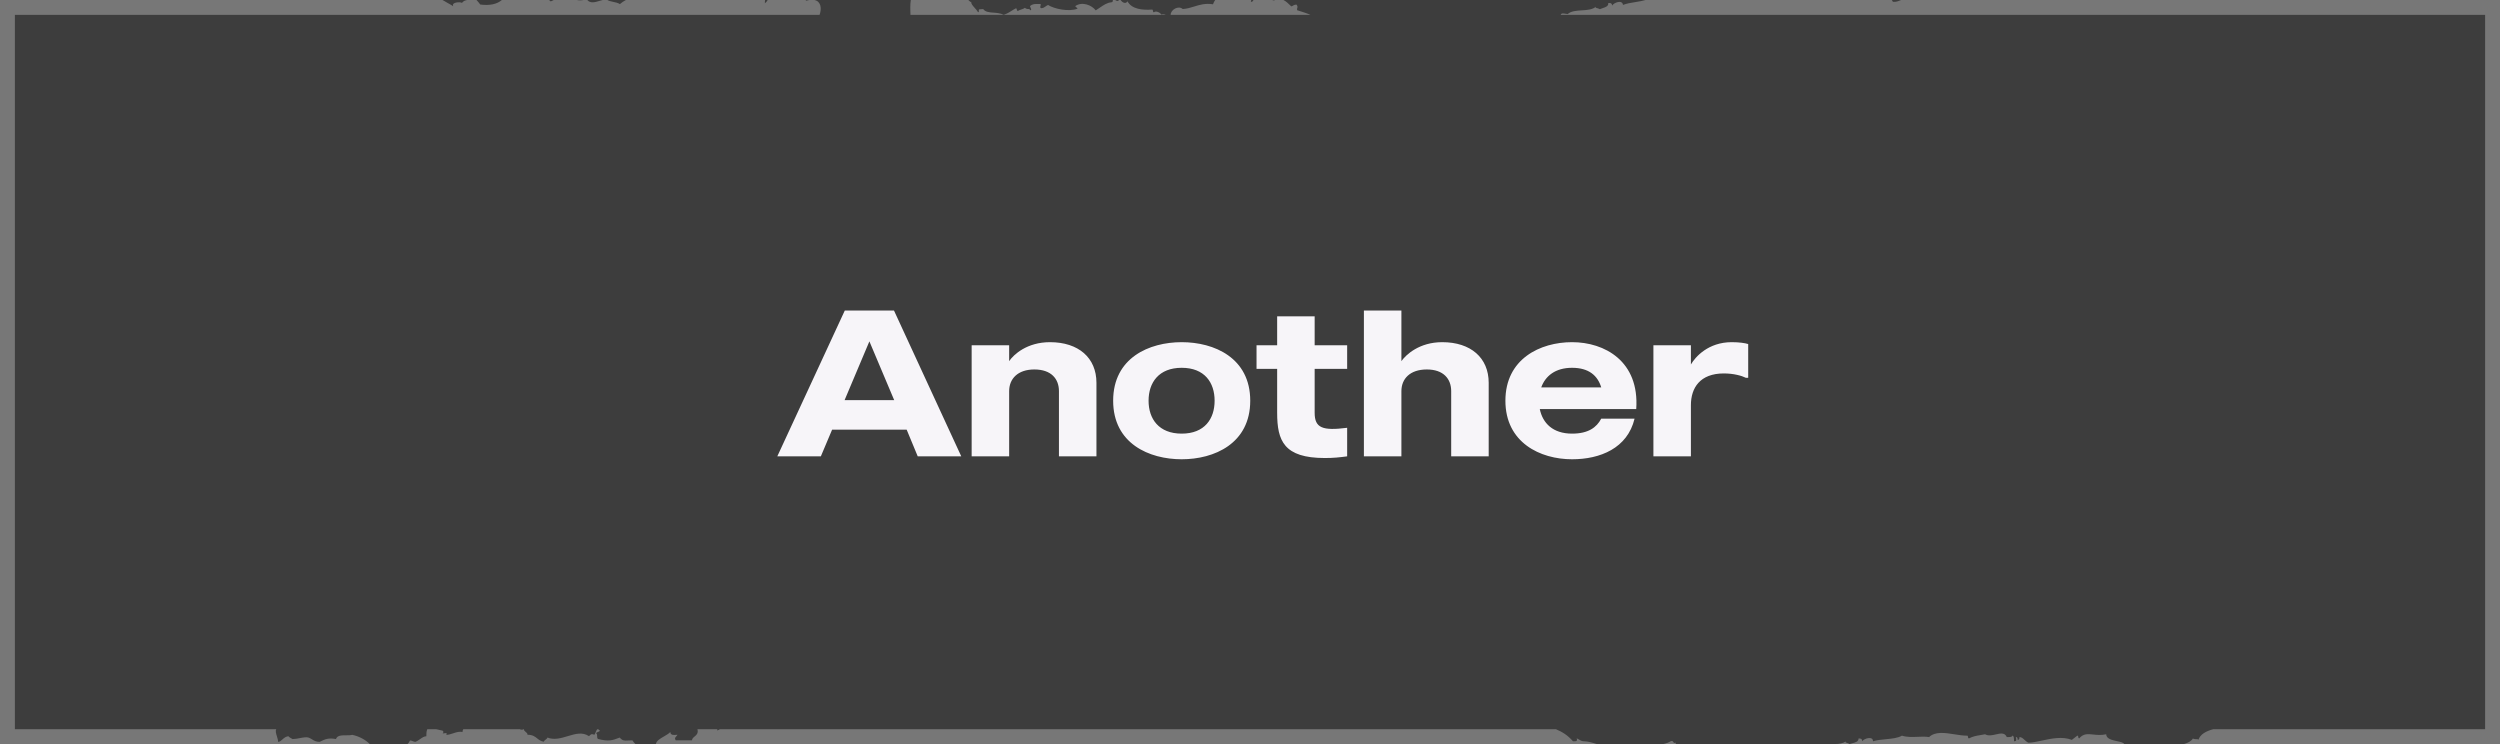 <svg width="168" height="50" viewBox="0 0 168 50" fill="none" xmlns="http://www.w3.org/2000/svg">
<rect x="0" y="0" width="168" height="50" fill="#333333" stroke="none"/>
<rect width="168" height="50" fill="white" fill-opacity="0.05"/>
<path fill-rule="evenodd" clip-rule="evenodd" d="M85.671 0H86.251C86.433 0.094 86.596 0.255 86.729 0.386C86.743 0.4 86.756 0.413 86.77 0.426C86.82 0.423 86.847 0.405 86.88 0.384C86.926 0.354 86.981 0.318 87.123 0.309C87.21 0.42 87.197 0.466 87.179 0.529C87.168 0.568 87.155 0.613 87.163 0.685C87.507 0.792 87.799 0.883 88.066 1H78.667C78.666 0.641 79.213 0.35 79.476 0.607C79.767 0.589 80.012 0.513 80.257 0.436C80.626 0.322 80.994 0.208 81.514 0.288C81.548 0.182 81.599 0.087 81.661 0H84.082C84.074 0.042 84.065 0.084 84.056 0.126C84.184 0.118 84.205 0.065 84.231 0H84.531C84.531 0.001 84.531 0.001 84.531 0.002C84.541 0.001 84.552 0.001 84.562 0H85.497C85.523 0.019 85.564 0.03 85.63 0.026C85.644 0.017 85.658 0.008 85.671 0ZM75.205 0H75.303C75.456 0.216 75.672 0.265 75.764 0.087C76.066 0.635 76.803 0.683 77.408 0.644C77.469 0.64 77.474 0.687 77.479 0.734C77.484 0.781 77.489 0.828 77.549 0.824C77.66 0.723 77.912 0.801 78.053 0.981C78.161 0.931 78.251 0.962 78.34 1H61.182C61.169 0.68 61.157 0.338 61.206 0H65.07C65.151 0.083 65.235 0.15 65.269 0.138C65.251 0.251 65.369 0.384 65.497 0.527C65.582 0.621 65.671 0.72 65.726 0.821C65.787 0.817 65.782 0.77 65.777 0.723C65.772 0.676 65.767 0.63 65.827 0.626L66.07 0.61C66.227 0.811 66.479 0.83 66.76 0.85C66.983 0.866 67.224 0.884 67.451 0.995C67.673 0.921 67.843 0.814 67.996 0.717C68.087 0.66 68.172 0.606 68.259 0.565C68.319 0.562 68.322 0.585 68.325 0.62C68.329 0.655 68.334 0.702 68.4 0.745C68.455 0.695 68.543 0.665 68.632 0.636C68.72 0.607 68.808 0.578 68.864 0.527C68.995 0.613 69.055 0.609 69.101 0.606C69.146 0.603 69.177 0.601 69.247 0.691C69.328 0.686 69.292 0.605 69.256 0.523C69.238 0.482 69.22 0.441 69.217 0.41C69.384 0.257 69.567 0.264 69.751 0.27C69.812 0.272 69.873 0.274 69.933 0.27C69.942 0.349 69.925 0.396 69.913 0.431C69.896 0.478 69.888 0.502 69.963 0.551C70.113 0.542 70.166 0.502 70.24 0.448C70.286 0.414 70.339 0.374 70.428 0.333C70.821 0.591 71.819 0.811 72.405 0.585C72.4 0.538 72.367 0.516 72.334 0.495C72.301 0.473 72.269 0.452 72.264 0.405C72.718 0.092 73.353 0.335 73.635 0.696C73.721 0.643 73.806 0.584 73.891 0.526C74.147 0.35 74.403 0.174 74.675 0.157C74.779 0.15 74.786 0.08 74.78 0H74.94C74.955 0.008 74.969 0.017 74.983 0.025C75.055 0.069 75.11 0.102 75.205 0ZM65.269 0.138C65.28 0.133 65.286 0.119 65.283 0.093C65.276 0.108 65.271 0.122 65.269 0.138ZM54.383 0H54.73C55.178 0.093 55.228 0.581 55.075 1H1V49H18.499C18.52 49.004 18.543 49.005 18.567 49.005C18.495 49.116 18.55 49.292 18.607 49.476C18.647 49.605 18.688 49.737 18.688 49.853C18.798 49.853 18.882 49.777 18.976 49.693C19.09 49.59 19.217 49.476 19.417 49.476C19.296 49.476 19.66 49.665 19.66 49.665C19.81 49.665 19.98 49.633 20.146 49.602L20.146 49.602C20.383 49.558 20.61 49.515 20.753 49.571C20.834 49.602 20.902 49.644 20.969 49.686C21.104 49.769 21.239 49.853 21.482 49.853C21.847 49.665 22.09 49.571 22.576 49.665C22.657 49.413 22.953 49.413 23.25 49.413C23.399 49.413 23.547 49.413 23.669 49.382C24.131 49.472 24.593 49.732 24.846 50H1H0V49V1V0H1H29.738C29.849 0.07 29.965 0.134 30.078 0.197C30.212 0.271 30.342 0.343 30.46 0.421C30.309 0.147 30.914 0.108 31.045 0.194C31.139 0.064 31.264 0.023 31.395 0H32.023C32.106 0.088 32.191 0.196 32.276 0.305C32.925 0.388 33.397 0.278 33.727 0H36.89C36.934 0.023 36.974 0.055 37.007 0.098C37.077 0.065 37.147 0.033 37.213 0H38.772C38.908 0.034 39.063 0.028 39.212 0H39.469C39.672 0.243 39.981 0.152 40.302 0.056C40.368 0.037 40.435 0.017 40.502 0H40.821C40.908 0.062 41.05 0.092 41.201 0.124C41.363 0.158 41.535 0.194 41.658 0.275C41.767 0.174 41.904 0.083 42.06 0H51.414C51.413 0.008 51.412 0.016 51.411 0.024C51.404 0.087 51.395 0.155 51.402 0.221V0.221C51.474 0.155 51.547 0.089 51.583 0H54.129C54.146 0.014 54.165 0.029 54.187 0.044C54.257 0.024 54.322 0.01 54.383 0ZM104.879 1C104.906 0.868 105.084 0.901 105.221 0.927C105.274 0.937 105.32 0.946 105.351 0.944C105.573 0.741 105.936 0.718 106.299 0.695C106.662 0.672 107.026 0.648 107.248 0.445C107.179 0.508 107.245 0.526 107.337 0.551C107.394 0.567 107.46 0.585 107.51 0.618C107.568 0.59 107.634 0.568 107.7 0.546C107.899 0.481 108.098 0.415 108.075 0.204C108.196 0.196 108.317 0.188 108.337 0.376C108.438 0.18 109.024 -0.046 109.064 0.33C109.313 0.233 109.612 0.185 109.908 0.138C110.145 0.099 110.379 0.062 110.585 0H127.133C127.159 0.035 127.182 0.074 127.202 0.12C127.404 0.146 127.576 0.078 127.752 0H167H168V1V49V50H167H146.766C147.02 49.923 147.243 49.818 147.367 49.625C147.428 49.672 147.519 49.672 147.595 49.672C147.671 49.672 147.732 49.672 147.732 49.719C147.854 49.341 148.25 49.129 148.738 49H167V1H104.879ZM32.901 49.005L32.886 49H31.138C31.1 49.051 31.078 49.114 31.078 49.194C30.87 49.14 30.662 49.209 30.454 49.278L30.454 49.278C30.297 49.33 30.141 49.382 29.985 49.382C30.076 49.241 29.962 49.258 29.849 49.276C29.811 49.282 29.773 49.288 29.742 49.288C29.742 49.288 29.864 49.194 29.742 49.1C29.645 49.074 29.556 49.056 29.473 49.039C29.411 49.026 29.353 49.014 29.297 49H28.715C28.649 49.152 28.649 49.354 28.649 49.476C28.503 49.476 28.358 49.578 28.212 49.68C28.114 49.748 28.017 49.815 27.92 49.853C27.859 49.853 27.799 49.83 27.738 49.806C27.677 49.782 27.616 49.759 27.556 49.759C27.534 49.794 27.515 49.825 27.499 49.853C27.46 49.92 27.432 49.969 27.384 50H42.703C42.634 49.936 42.565 49.86 42.495 49.752C42.384 49.752 42.292 49.757 42.213 49.761C41.947 49.776 41.832 49.782 41.645 49.564C41.159 49.752 40.916 49.846 40.187 49.658C40.127 49.611 40.127 49.54 40.127 49.47C40.127 49.399 40.127 49.328 40.066 49.281C40.066 49.234 40.127 49.211 40.187 49.187C40.248 49.164 40.309 49.14 40.309 49.093L40.189 49H40.171C40.108 49.01 40.081 49.078 40.044 49.17C40.02 49.232 39.991 49.304 39.944 49.376C39.755 49.302 39.713 49.343 39.646 49.41C39.627 49.428 39.607 49.449 39.58 49.47C39.133 49.173 38.653 49.318 38.157 49.468C37.708 49.603 37.247 49.743 36.786 49.564C36.786 49.611 36.725 49.658 36.665 49.705L36.665 49.705C36.604 49.752 36.543 49.799 36.543 49.846C36.331 49.805 36.211 49.71 36.093 49.616C35.941 49.495 35.792 49.376 35.45 49.376C35.45 49.281 35.389 49.234 35.328 49.187C35.268 49.14 35.208 49.093 35.207 49H35.205C35.102 49.052 35.008 49.045 34.928 49H32.914L32.901 49.005ZM107.304 50H44.077C44.103 49.785 44.367 49.633 44.624 49.485L44.624 49.485C44.791 49.389 44.954 49.295 45.046 49.187C45.046 49.421 45.297 49.397 45.452 49.381L45.452 49.381C45.483 49.378 45.511 49.376 45.532 49.376C45.496 49.431 45.461 49.47 45.431 49.502C45.36 49.58 45.325 49.619 45.411 49.752H46.504C46.504 49.636 46.587 49.567 46.675 49.494C46.801 49.39 46.939 49.276 46.868 49H48.204V49.093L48.248 49.07C48.289 49.049 48.335 49.025 48.385 49H104.556C105 49.193 105.351 49.404 105.703 49.813H105.825C106.067 49.813 105.946 49.625 105.946 49.625C105.996 49.625 106.047 49.657 106.106 49.695C106.189 49.749 106.29 49.813 106.432 49.813C106.686 49.813 106.983 49.897 107.304 50ZM112.588 50H111.772C111.996 49.956 112.191 49.868 112.262 49.813C112.384 49.766 112.414 49.813 112.445 49.861C112.475 49.908 112.505 49.955 112.627 49.908C112.627 49.939 112.613 49.96 112.6 49.981L112.6 49.981C112.596 49.987 112.592 49.993 112.588 50ZM124.286 50H123.303C123.586 49.993 123.853 49.962 124.045 49.813C123.97 49.872 124.034 49.894 124.123 49.925C124.177 49.943 124.24 49.965 124.286 50ZM142.748 50H124.293C124.352 49.977 124.419 49.96 124.485 49.943C124.69 49.89 124.895 49.837 124.895 49.625C125.017 49.625 125.138 49.625 125.138 49.813C125.26 49.625 125.867 49.437 125.867 49.813C126.126 49.733 126.429 49.704 126.729 49.675C127.133 49.637 127.532 49.599 127.811 49.437C128.158 49.544 128.505 49.529 128.852 49.514C129.112 49.502 129.372 49.49 129.633 49.531C130.051 49.141 130.701 49.244 131.342 49.346C131.632 49.391 131.919 49.437 132.184 49.437C132.244 49.437 132.244 49.46 132.244 49.495C132.244 49.531 132.244 49.578 132.305 49.625C132.581 49.482 132.788 49.448 133.083 49.398L133.084 49.398C133.178 49.382 133.281 49.365 133.398 49.343C133.614 49.468 133.877 49.408 134.124 49.352C134.435 49.281 134.721 49.216 134.856 49.531C135.099 49.531 135.22 49.531 135.22 49.437C135.342 49.437 135.342 49.625 135.342 49.813C135.527 49.813 135.5 49.703 135.477 49.61C135.47 49.581 135.463 49.553 135.463 49.531C135.585 49.531 135.585 49.625 135.585 49.719C135.706 49.719 135.706 49.625 135.706 49.531C135.844 49.531 135.943 49.622 136.047 49.718C136.126 49.791 136.209 49.867 136.314 49.908C136.562 49.908 136.867 49.842 137.2 49.77C137.843 49.632 138.589 49.471 139.229 49.719L139.593 49.437C139.654 49.437 139.654 49.46 139.654 49.495C139.654 49.531 139.654 49.578 139.715 49.625C140.005 49.288 140.295 49.319 140.663 49.36C140.911 49.387 141.194 49.418 141.537 49.343C141.537 49.649 141.93 49.734 142.27 49.807C142.496 49.856 142.698 49.9 142.748 50Z" fill="white" fill-opacity="0.3"/>
<path d="M61.671 30.666H64.597L60.075 20.866H56.771L52.235 30.666H55.161L55.917 28.875H60.929L61.671 30.666ZM56.757 26.887L58.423 22.939L60.089 26.887H56.757ZM70.559 22.994C69.005 22.994 68.109 23.834 67.815 24.268V23.204H65.295V30.666H67.815V26.285C67.815 25.459 68.389 24.828 69.509 24.828C70.643 24.828 71.161 25.459 71.161 26.285V30.666H73.681V25.724C73.681 24.044 72.477 22.994 70.559 22.994ZM79.41 22.994C77.226 22.994 74.804 24.044 74.804 26.928C74.804 29.812 77.226 30.863 79.41 30.863C81.594 30.863 84.016 29.812 84.016 26.928C84.016 24.044 81.594 22.994 79.41 22.994ZM79.41 29.14C77.87 29.14 77.184 28.146 77.184 26.928C77.184 25.71 77.87 24.716 79.41 24.716C80.95 24.716 81.622 25.71 81.622 26.928C81.622 28.146 80.95 29.14 79.41 29.14ZM90.529 24.787V23.204H88.345V21.259H85.825V23.204H84.439V24.787H85.825V27.741C85.825 29.616 86.273 30.779 89.031 30.779C89.619 30.779 90.011 30.736 90.529 30.666V28.748C88.877 28.959 88.345 28.762 88.345 27.741V24.787H90.529ZM96.918 22.994C95.378 22.994 94.482 23.834 94.174 24.268V20.866H91.654V30.666H94.174V26.285C94.174 25.459 94.748 24.828 95.882 24.828C97.002 24.828 97.52 25.459 97.52 26.285V30.666H100.04V25.724C100.04 24.044 98.836 22.994 96.918 22.994ZM109.955 27.488C110.179 24.268 107.827 22.994 105.643 22.994C103.501 22.994 101.163 24.114 101.163 26.928C101.163 29.742 103.501 30.863 105.643 30.863C107.533 30.863 109.367 30.12 109.843 28.133H107.603C107.295 28.721 106.735 29.14 105.643 29.14C104.355 29.14 103.669 28.441 103.473 27.488H109.955ZM105.643 24.716C106.777 24.716 107.365 25.248 107.603 26.032H103.571C103.851 25.262 104.523 24.716 105.643 24.716ZM116.373 22.994C114.791 22.994 113.923 23.988 113.629 24.492V23.204H111.109V30.666H113.629V27.223C113.629 26.061 114.245 25.095 115.841 25.095C116.499 25.095 117.045 25.248 117.325 25.389H117.479V23.12C117.255 23.05 116.863 22.994 116.373 22.994Z" fill="#F7F5F9"/>
</svg>
